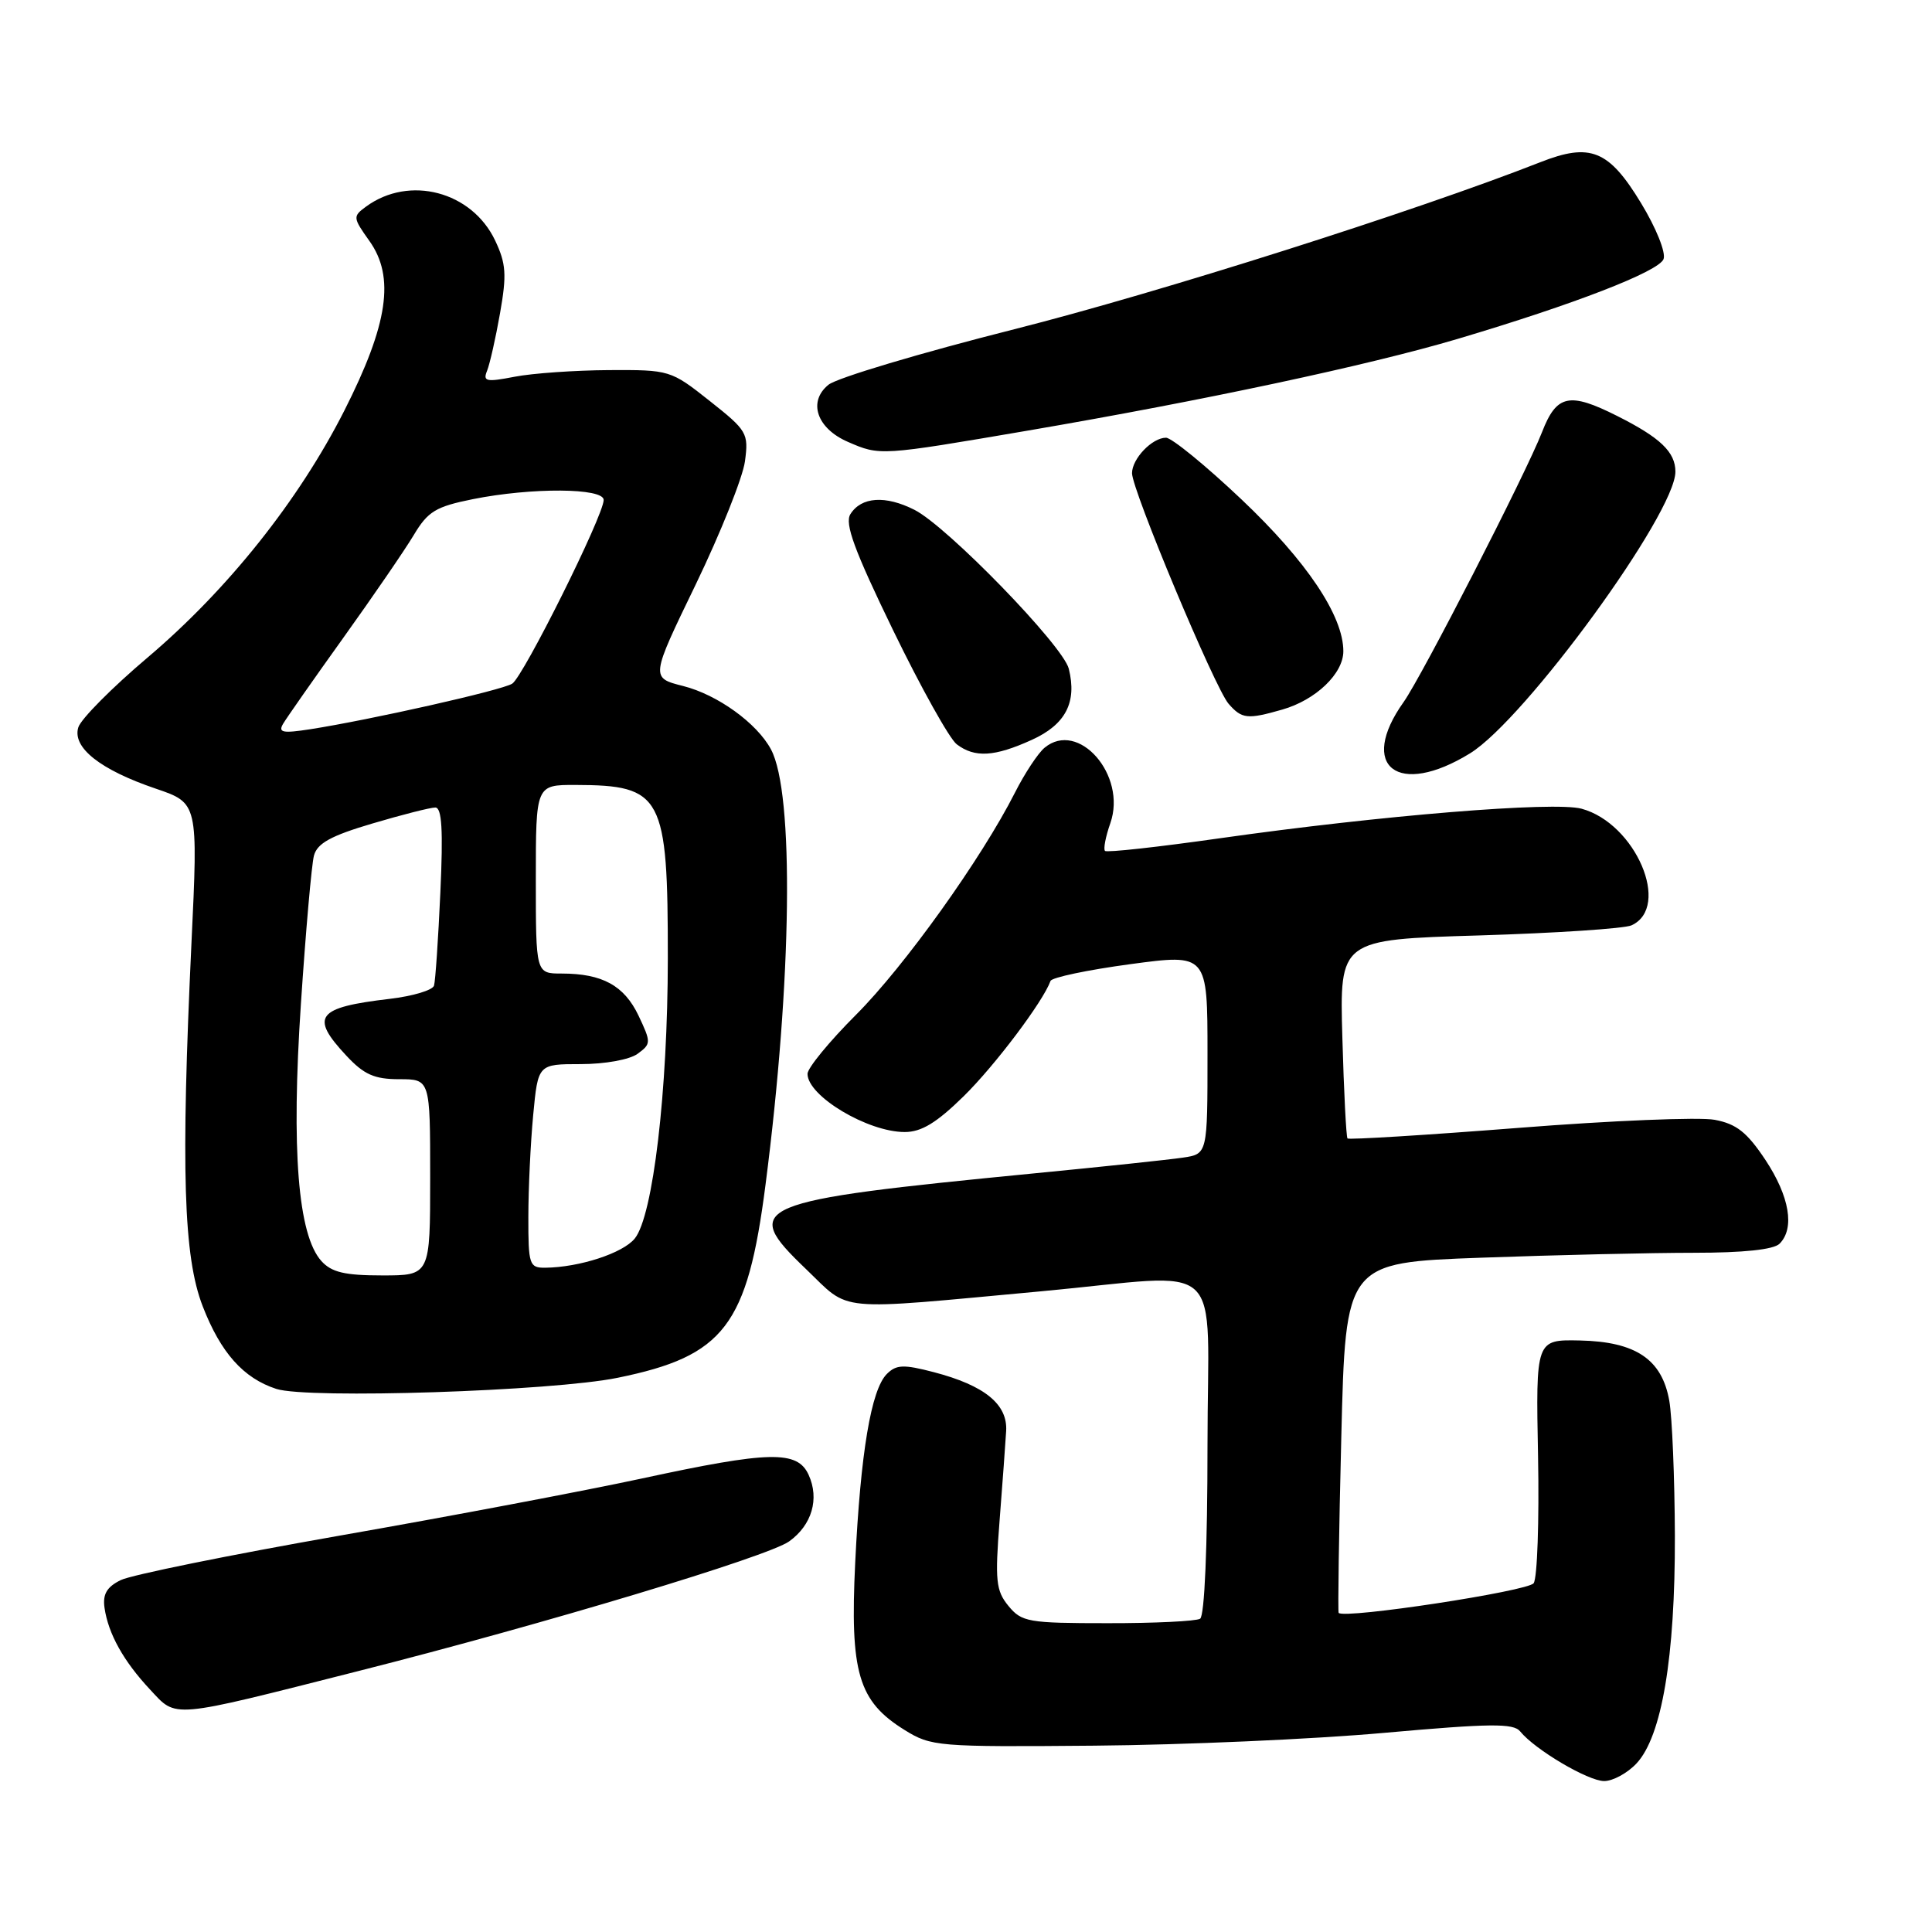 <?xml version="1.0" encoding="UTF-8" standalone="no"?>
<!DOCTYPE svg PUBLIC "-//W3C//DTD SVG 1.1//EN" "http://www.w3.org/Graphics/SVG/1.1/DTD/svg11.dtd" >
<svg xmlns="http://www.w3.org/2000/svg" xmlns:xlink="http://www.w3.org/1999/xlink" version="1.1" viewBox="0 0 256 256">
 <g >
 <path fill="currentColor"
d=" M 216.84 233.67 C 220.20 230.09 221.97 219.59 221.93 203.50 C 221.90 195.80 221.57 187.75 221.19 185.61 C 220.22 180.11 216.75 177.78 209.34 177.62 C 203.50 177.50 203.50 177.50 203.80 193.00 C 203.96 201.53 203.70 209.07 203.22 209.78 C 202.50 210.84 178.21 214.54 177.38 213.72 C 177.26 213.59 177.41 203.09 177.73 190.39 C 178.30 167.30 178.30 167.30 196.31 166.65 C 206.22 166.29 218.88 166.00 224.46 166.00 C 231.01 166.00 235.02 165.58 235.80 164.80 C 237.84 162.76 237.13 158.54 233.93 153.70 C 231.49 150.03 230.09 148.92 227.20 148.38 C 225.20 148.00 213.50 148.48 201.21 149.45 C 188.92 150.41 178.72 151.04 178.55 150.85 C 178.38 150.66 178.07 144.65 177.87 137.50 C 177.50 124.50 177.50 124.50 196.00 123.95 C 206.18 123.64 215.26 123.04 216.19 122.61 C 221.47 120.18 216.73 109.11 209.57 107.16 C 205.93 106.17 182.93 108.05 161.67 111.07 C 153.52 112.23 146.66 112.99 146.42 112.75 C 146.18 112.52 146.50 110.85 147.13 109.06 C 149.34 102.72 142.90 95.35 138.41 99.08 C 137.55 99.79 135.78 102.47 134.49 105.02 C 130.06 113.77 119.84 128.05 113.42 134.47 C 109.89 138.00 107.00 141.52 107.00 142.29 C 107.00 145.23 114.97 150.00 119.88 150.00 C 122.10 150.00 124.11 148.77 127.70 145.25 C 131.83 141.19 138.20 132.74 139.20 129.98 C 139.36 129.52 144.11 128.52 149.75 127.76 C 160.00 126.38 160.00 126.38 160.00 139.64 C 160.00 152.91 160.00 152.91 156.75 153.39 C 154.96 153.66 146.07 154.60 137.00 155.48 C 99.50 159.14 98.02 159.76 106.81 168.17 C 112.80 173.91 110.23 173.66 138.00 171.10 C 162.91 168.79 160.00 166.09 160.00 191.51 C 160.00 205.00 159.61 214.12 159.02 214.49 C 158.49 214.82 152.97 215.09 146.77 215.08 C 136.24 215.08 135.38 214.93 133.62 212.79 C 131.97 210.77 131.83 209.45 132.45 201.50 C 132.83 196.55 133.23 191.21 133.32 189.63 C 133.54 186.08 130.47 183.58 123.74 181.82 C 119.72 180.77 118.76 180.81 117.51 182.06 C 115.43 184.14 114.03 192.47 113.32 207.04 C 112.61 221.64 113.72 225.42 119.86 229.23 C 123.38 231.42 124.23 231.49 145.00 231.31 C 156.82 231.21 174.12 230.45 183.43 229.61 C 197.44 228.36 200.54 228.32 201.43 229.42 C 203.39 231.84 210.43 236.00 212.56 236.00 C 213.71 236.00 215.64 234.95 216.84 233.67 Z  M 47.50 221.42 C 72.14 215.18 101.76 206.26 104.57 204.24 C 107.58 202.08 108.60 198.61 107.15 195.43 C 105.66 192.16 102.01 192.24 84.99 195.92 C 77.57 197.52 59.58 200.93 45.00 203.48 C 30.42 206.04 17.38 208.69 16.00 209.37 C 14.15 210.28 13.59 211.24 13.85 213.05 C 14.35 216.49 16.37 220.12 19.89 223.88 C 23.46 227.70 22.31 227.81 47.50 221.42 Z  M 81.86 182.56 C 95.97 179.68 99.03 175.68 101.44 156.95 C 104.94 129.85 105.25 105.07 102.16 99.30 C 100.30 95.82 95.07 92.05 90.52 90.90 C 86.20 89.81 86.20 89.81 92.20 77.42 C 95.49 70.60 98.42 63.27 98.71 61.13 C 99.21 57.40 99.00 57.05 94.03 53.12 C 88.88 49.04 88.73 49.00 80.66 49.04 C 76.17 49.07 70.56 49.46 68.19 49.92 C 64.42 50.65 63.96 50.55 64.54 49.13 C 64.90 48.23 65.68 44.80 66.26 41.49 C 67.16 36.39 67.06 34.94 65.61 31.87 C 62.52 25.36 54.24 23.18 48.51 27.37 C 46.73 28.67 46.75 28.84 48.95 31.93 C 52.35 36.71 51.43 42.95 45.63 54.40 C 39.60 66.30 30.18 78.13 19.54 87.14 C 14.85 91.11 10.73 95.26 10.38 96.37 C 9.54 99.04 13.27 102.00 20.64 104.50 C 26.25 106.41 26.25 106.41 25.37 124.95 C 23.96 154.99 24.31 166.52 26.86 173.09 C 29.25 179.25 32.25 182.62 36.62 184.04 C 40.80 185.39 73.20 184.34 81.86 182.56 Z  M 194.79 99.82 C 202.11 95.30 222.00 68.03 222.00 62.50 C 222.00 59.90 220.00 57.99 214.29 55.12 C 207.94 51.92 206.26 52.28 204.33 57.25 C 202.21 62.71 188.41 89.61 185.99 93.02 C 179.89 101.58 185.23 105.71 194.79 99.82 Z  M 136.71 98.04 C 141.20 96.01 142.73 93.06 141.62 88.61 C 140.85 85.54 125.53 69.77 121.18 67.56 C 117.33 65.61 114.13 65.82 112.68 68.13 C 111.90 69.38 113.20 72.92 118.35 83.53 C 122.03 91.11 125.82 97.90 126.77 98.62 C 129.16 100.44 131.78 100.28 136.71 98.04 Z  M 169.92 94.02 C 174.35 92.75 178.00 89.26 178.00 86.29 C 178.00 81.60 173.14 74.35 164.51 66.18 C 159.76 61.68 155.25 58.00 154.50 58.00 C 152.67 58.00 150.00 60.78 150.00 62.70 C 150.00 64.94 160.98 91.17 162.79 93.25 C 164.55 95.27 165.28 95.35 169.92 94.02 Z  M 136.29 57.04 C 159.44 53.08 181.37 48.40 193.10 44.92 C 208.62 40.31 219.79 35.98 220.43 34.33 C 220.76 33.47 219.45 30.20 217.44 26.90 C 213.17 19.87 210.73 18.88 204.08 21.50 C 187.64 27.96 153.63 38.76 134.42 43.62 C 121.99 46.76 110.90 50.07 109.78 50.98 C 107.02 53.21 108.22 56.76 112.35 58.55 C 116.61 60.40 116.57 60.41 136.29 57.04 Z  M 42.59 167.10 C 39.48 163.66 38.58 152.38 39.87 133.04 C 40.51 123.39 41.29 114.54 41.60 113.37 C 42.04 111.74 43.85 110.74 49.34 109.12 C 53.28 107.95 57.03 107.00 57.68 107.00 C 58.55 107.00 58.73 109.98 58.35 118.25 C 58.07 124.44 57.69 130.00 57.51 130.60 C 57.32 131.21 54.70 131.99 51.67 132.35 C 41.94 133.49 41.03 134.68 45.90 139.89 C 48.23 142.39 49.61 143.00 52.90 143.00 C 57.00 143.00 57.00 143.00 57.00 156.00 C 57.00 169.00 57.00 169.00 50.65 169.00 C 45.69 169.00 43.94 168.59 42.59 167.10 Z  M 70.01 161.25 C 70.01 157.54 70.30 151.46 70.65 147.75 C 71.29 141.00 71.29 141.00 76.95 141.00 C 80.16 141.00 83.43 140.41 84.49 139.63 C 86.28 138.32 86.29 138.13 84.61 134.58 C 82.71 130.59 79.81 129.00 74.43 129.00 C 71.00 129.00 71.00 129.00 71.00 116.50 C 71.00 104.00 71.00 104.00 76.25 104.01 C 87.78 104.04 88.50 105.40 88.49 127.00 C 88.48 144.61 86.53 161.13 84.11 164.11 C 82.54 166.05 76.78 167.93 72.25 167.98 C 70.14 168.00 70.00 167.59 70.01 161.25 Z  M 37.51 95.91 C 37.97 95.13 41.56 90.00 45.50 84.50 C 49.44 79.00 53.64 72.88 54.83 70.89 C 56.70 67.76 57.74 67.13 62.66 66.14 C 70.44 64.58 80.00 64.64 79.99 66.25 C 79.98 68.32 69.34 89.67 67.87 90.59 C 66.48 91.47 49.10 95.38 41.09 96.63 C 37.46 97.19 36.83 97.07 37.51 95.91 Z "/>
</g>
</svg>